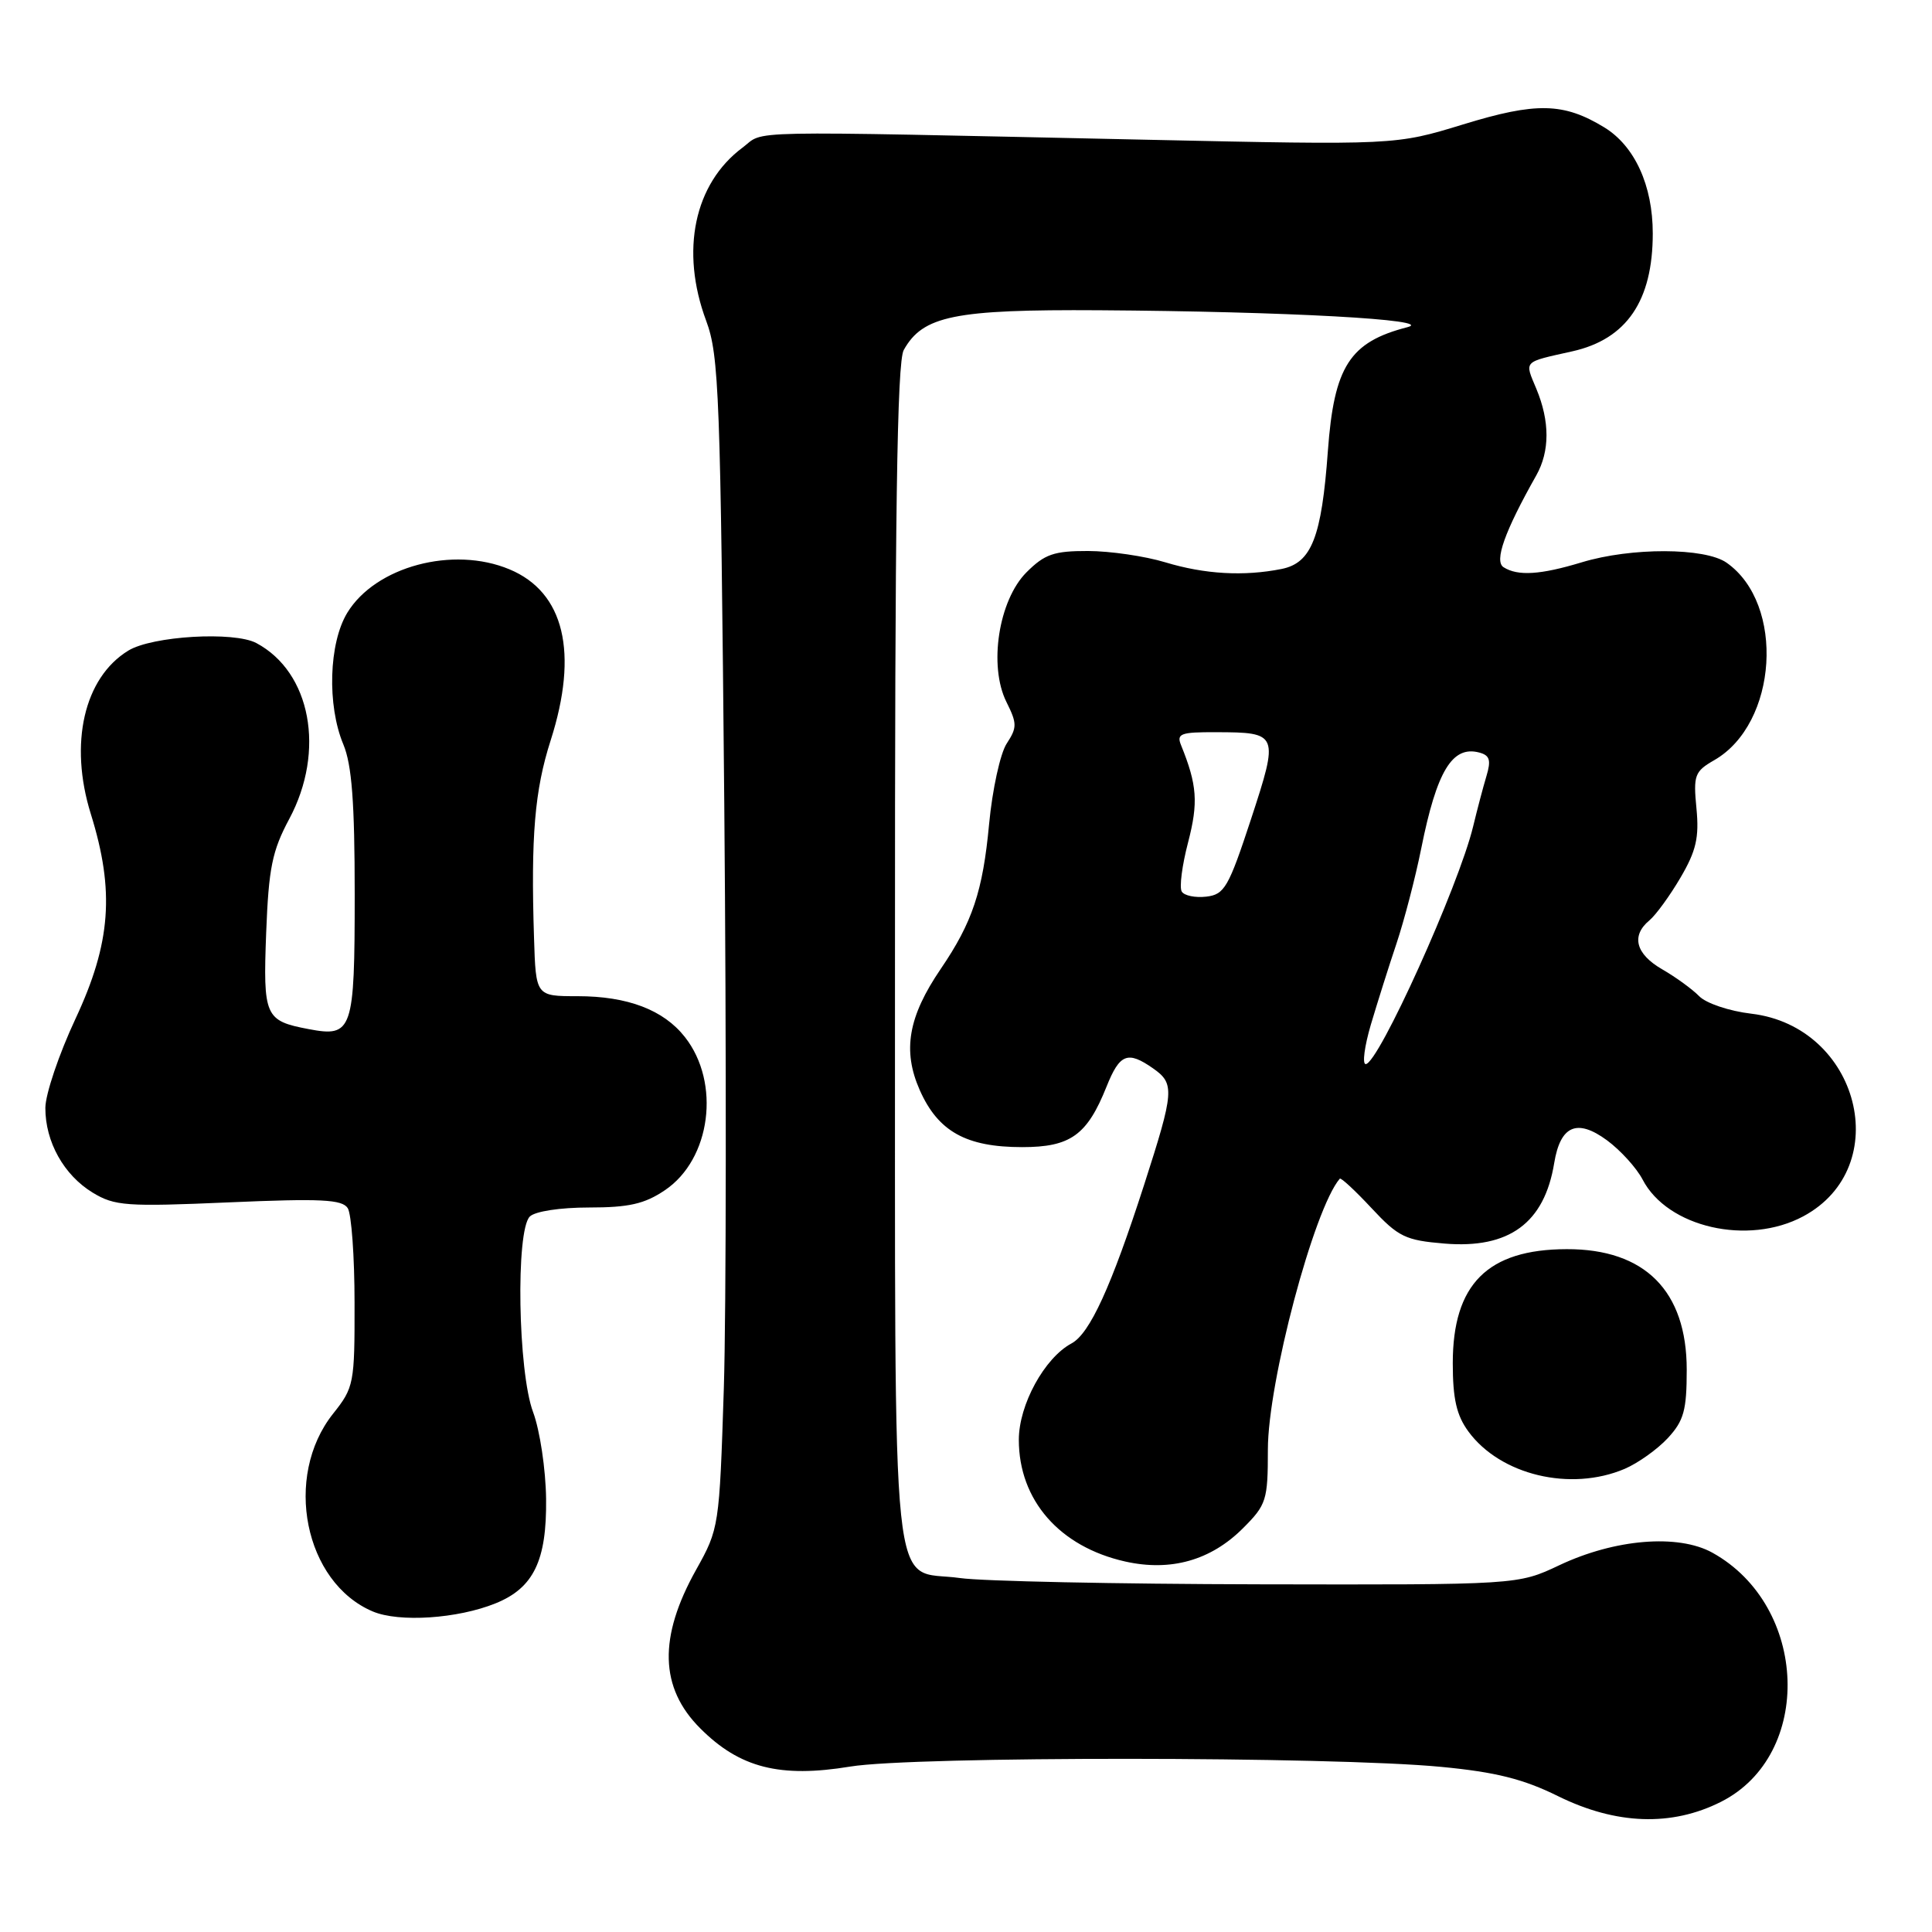 <?xml version="1.0" encoding="UTF-8" standalone="no"?>
<!DOCTYPE svg PUBLIC "-//W3C//DTD SVG 1.1//EN" "http://www.w3.org/Graphics/SVG/1.1/DTD/svg11.dtd" >
<svg xmlns="http://www.w3.org/2000/svg" xmlns:xlink="http://www.w3.org/1999/xlink" version="1.1" viewBox="0 0 256 256">
 <g >
 <path fill="currentColor"
d=" M 228.04 238.75 C 240.32 232.56 239.64 212.80 226.90 205.74 C 222.36 203.23 213.98 203.92 206.62 207.40 C 201.12 210.00 201.12 210.00 166.81 209.93 C 147.94 209.89 130.12 209.52 127.21 209.10 C 117.83 207.77 118.63 215.42 118.59 126.78 C 118.57 68.30 118.86 47.96 119.75 46.38 C 122.28 41.84 126.45 40.99 145.65 41.11 C 170.44 41.27 190.33 42.36 186.50 43.35 C 178.84 45.32 176.77 48.54 175.95 59.76 C 175.12 71.20 173.79 74.59 169.82 75.39 C 164.81 76.39 159.63 76.09 154.41 74.51 C 151.71 73.69 147.10 73.02 144.17 73.01 C 139.65 73.00 138.42 73.43 136.02 75.83 C 132.32 79.53 130.97 88.23 133.36 93.02 C 134.78 95.87 134.78 96.40 133.39 98.53 C 132.54 99.83 131.49 104.63 131.06 109.20 C 130.23 118.09 128.85 122.22 124.65 128.39 C 120.34 134.72 119.56 139.21 121.87 144.44 C 124.30 149.93 128.02 152.00 135.45 152.00 C 141.84 152.00 144.05 150.42 146.62 143.99 C 148.37 139.62 149.42 139.21 152.78 141.56 C 155.68 143.59 155.60 144.58 151.60 157.00 C 147.24 170.51 144.40 176.72 141.98 178.01 C 138.40 179.93 135.00 186.14 135.00 190.78 C 135.00 198.79 140.40 204.96 149.10 206.91 C 155.13 208.26 160.44 206.76 164.70 202.50 C 167.81 199.39 168.00 198.80 168.00 192.08 C 168.00 183.15 174.10 160.16 177.53 156.18 C 177.68 156.01 179.57 157.76 181.74 160.09 C 185.30 163.91 186.23 164.35 191.41 164.78 C 199.97 165.49 204.64 162.06 205.94 154.11 C 206.76 149.13 208.97 148.18 212.94 151.10 C 214.73 152.42 216.85 154.76 217.65 156.29 C 220.94 162.64 231.63 165.09 238.94 161.17 C 251.13 154.63 246.37 136.02 232.06 134.32 C 229.15 133.98 226.06 132.94 225.15 132.00 C 224.24 131.07 222.04 129.47 220.25 128.44 C 216.73 126.41 216.10 123.99 218.56 121.95 C 219.41 121.24 221.27 118.69 222.68 116.28 C 224.75 112.75 225.16 110.98 224.79 107.13 C 224.36 102.72 224.55 102.22 227.14 100.73 C 235.57 95.90 236.57 80.01 228.78 74.56 C 225.91 72.55 216.14 72.52 209.59 74.51 C 204.11 76.17 201.12 76.36 199.23 75.16 C 197.97 74.36 199.36 70.44 203.56 63.00 C 205.37 59.79 205.37 55.83 203.57 51.51 C 202.00 47.75 201.73 48.03 208.35 46.55 C 215.54 44.94 219.00 39.86 219.00 30.93 C 219.00 24.57 216.61 19.35 212.58 16.88 C 207.18 13.59 203.56 13.51 193.86 16.49 C 184.91 19.23 184.91 19.23 151.71 18.51 C 96.89 17.33 101.49 17.24 98.39 19.56 C 91.98 24.34 90.12 33.23 93.57 42.50 C 95.28 47.10 95.47 52.20 95.97 106.50 C 96.26 138.95 96.23 173.82 95.91 184.00 C 95.32 202.30 95.28 202.56 92.24 208.00 C 87.23 216.96 87.40 223.64 92.79 229.02 C 98.02 234.26 103.35 235.61 112.66 234.08 C 121.08 232.69 176.46 232.72 190.97 234.12 C 198.20 234.81 201.87 235.73 206.47 238.01 C 214.15 241.79 221.50 242.05 228.04 238.75 Z  M 65.67 212.45 C 70.71 210.41 72.46 206.79 72.36 198.59 C 72.31 194.68 71.54 189.54 70.64 187.12 C 68.63 181.77 68.32 163.08 70.20 161.20 C 70.89 160.51 74.21 160.00 78.05 160.00 C 83.32 160.00 85.41 159.53 88.10 157.71 C 94.20 153.61 95.52 143.47 90.75 137.41 C 87.92 133.81 83.16 132.00 76.53 132.00 C 71.00 132.00 71.00 132.00 70.76 124.25 C 70.33 110.83 70.85 104.70 72.96 98.12 C 76.69 86.47 74.77 78.47 67.51 75.44 C 60.03 72.31 49.76 75.06 46.02 81.19 C 43.57 85.21 43.32 93.45 45.50 98.65 C 46.62 101.35 47.00 106.31 47.00 118.50 C 47.00 136.62 46.71 137.47 40.89 136.36 C 35.10 135.26 34.85 134.70 35.27 123.58 C 35.60 115.02 36.06 112.75 38.33 108.51 C 43.15 99.50 41.19 89.06 33.97 85.21 C 31.00 83.63 20.17 84.27 17.00 86.21 C 11.13 89.80 9.13 98.52 12.03 107.84 C 15.22 118.08 14.70 124.95 10.00 135.00 C 7.81 139.68 6.02 144.98 6.01 146.80 C 6.00 151.30 8.46 155.70 12.28 158.03 C 15.20 159.80 16.73 159.91 30.33 159.32 C 42.54 158.79 45.34 158.93 46.08 160.09 C 46.57 160.87 46.98 166.50 46.98 172.61 C 47.00 183.35 46.90 183.85 44.13 187.33 C 37.51 195.67 40.33 209.70 49.40 213.53 C 52.88 215.00 60.64 214.49 65.67 212.45 Z  M 215.28 194.63 C 217.05 193.87 219.62 192.04 221.00 190.55 C 223.12 188.25 223.50 186.87 223.50 181.49 C 223.50 171.06 217.96 165.49 207.60 165.52 C 197.11 165.54 192.50 170.16 192.50 180.63 C 192.50 185.35 193.00 187.54 194.57 189.68 C 198.81 195.46 208.11 197.68 215.28 194.63 Z  M 181.65 135.75 C 182.51 132.86 184.03 128.03 185.05 125.00 C 186.06 121.97 187.54 116.32 188.32 112.43 C 190.38 102.16 192.43 98.78 195.99 99.71 C 197.40 100.08 197.60 100.71 196.96 102.84 C 196.52 104.30 195.73 107.30 195.20 109.50 C 193.30 117.39 182.63 141.00 180.96 141.00 C 180.49 141.00 180.80 138.64 181.65 135.75 Z  M 156.59 118.14 C 156.25 117.60 156.63 114.66 157.43 111.61 C 158.80 106.34 158.63 104.01 156.50 98.75 C 155.87 97.21 156.43 97.00 161.14 97.02 C 169.42 97.04 169.48 97.20 165.76 108.56 C 162.79 117.59 162.25 118.53 159.84 118.81 C 158.38 118.98 156.92 118.68 156.59 118.14 Z "/>
</g>
</svg>